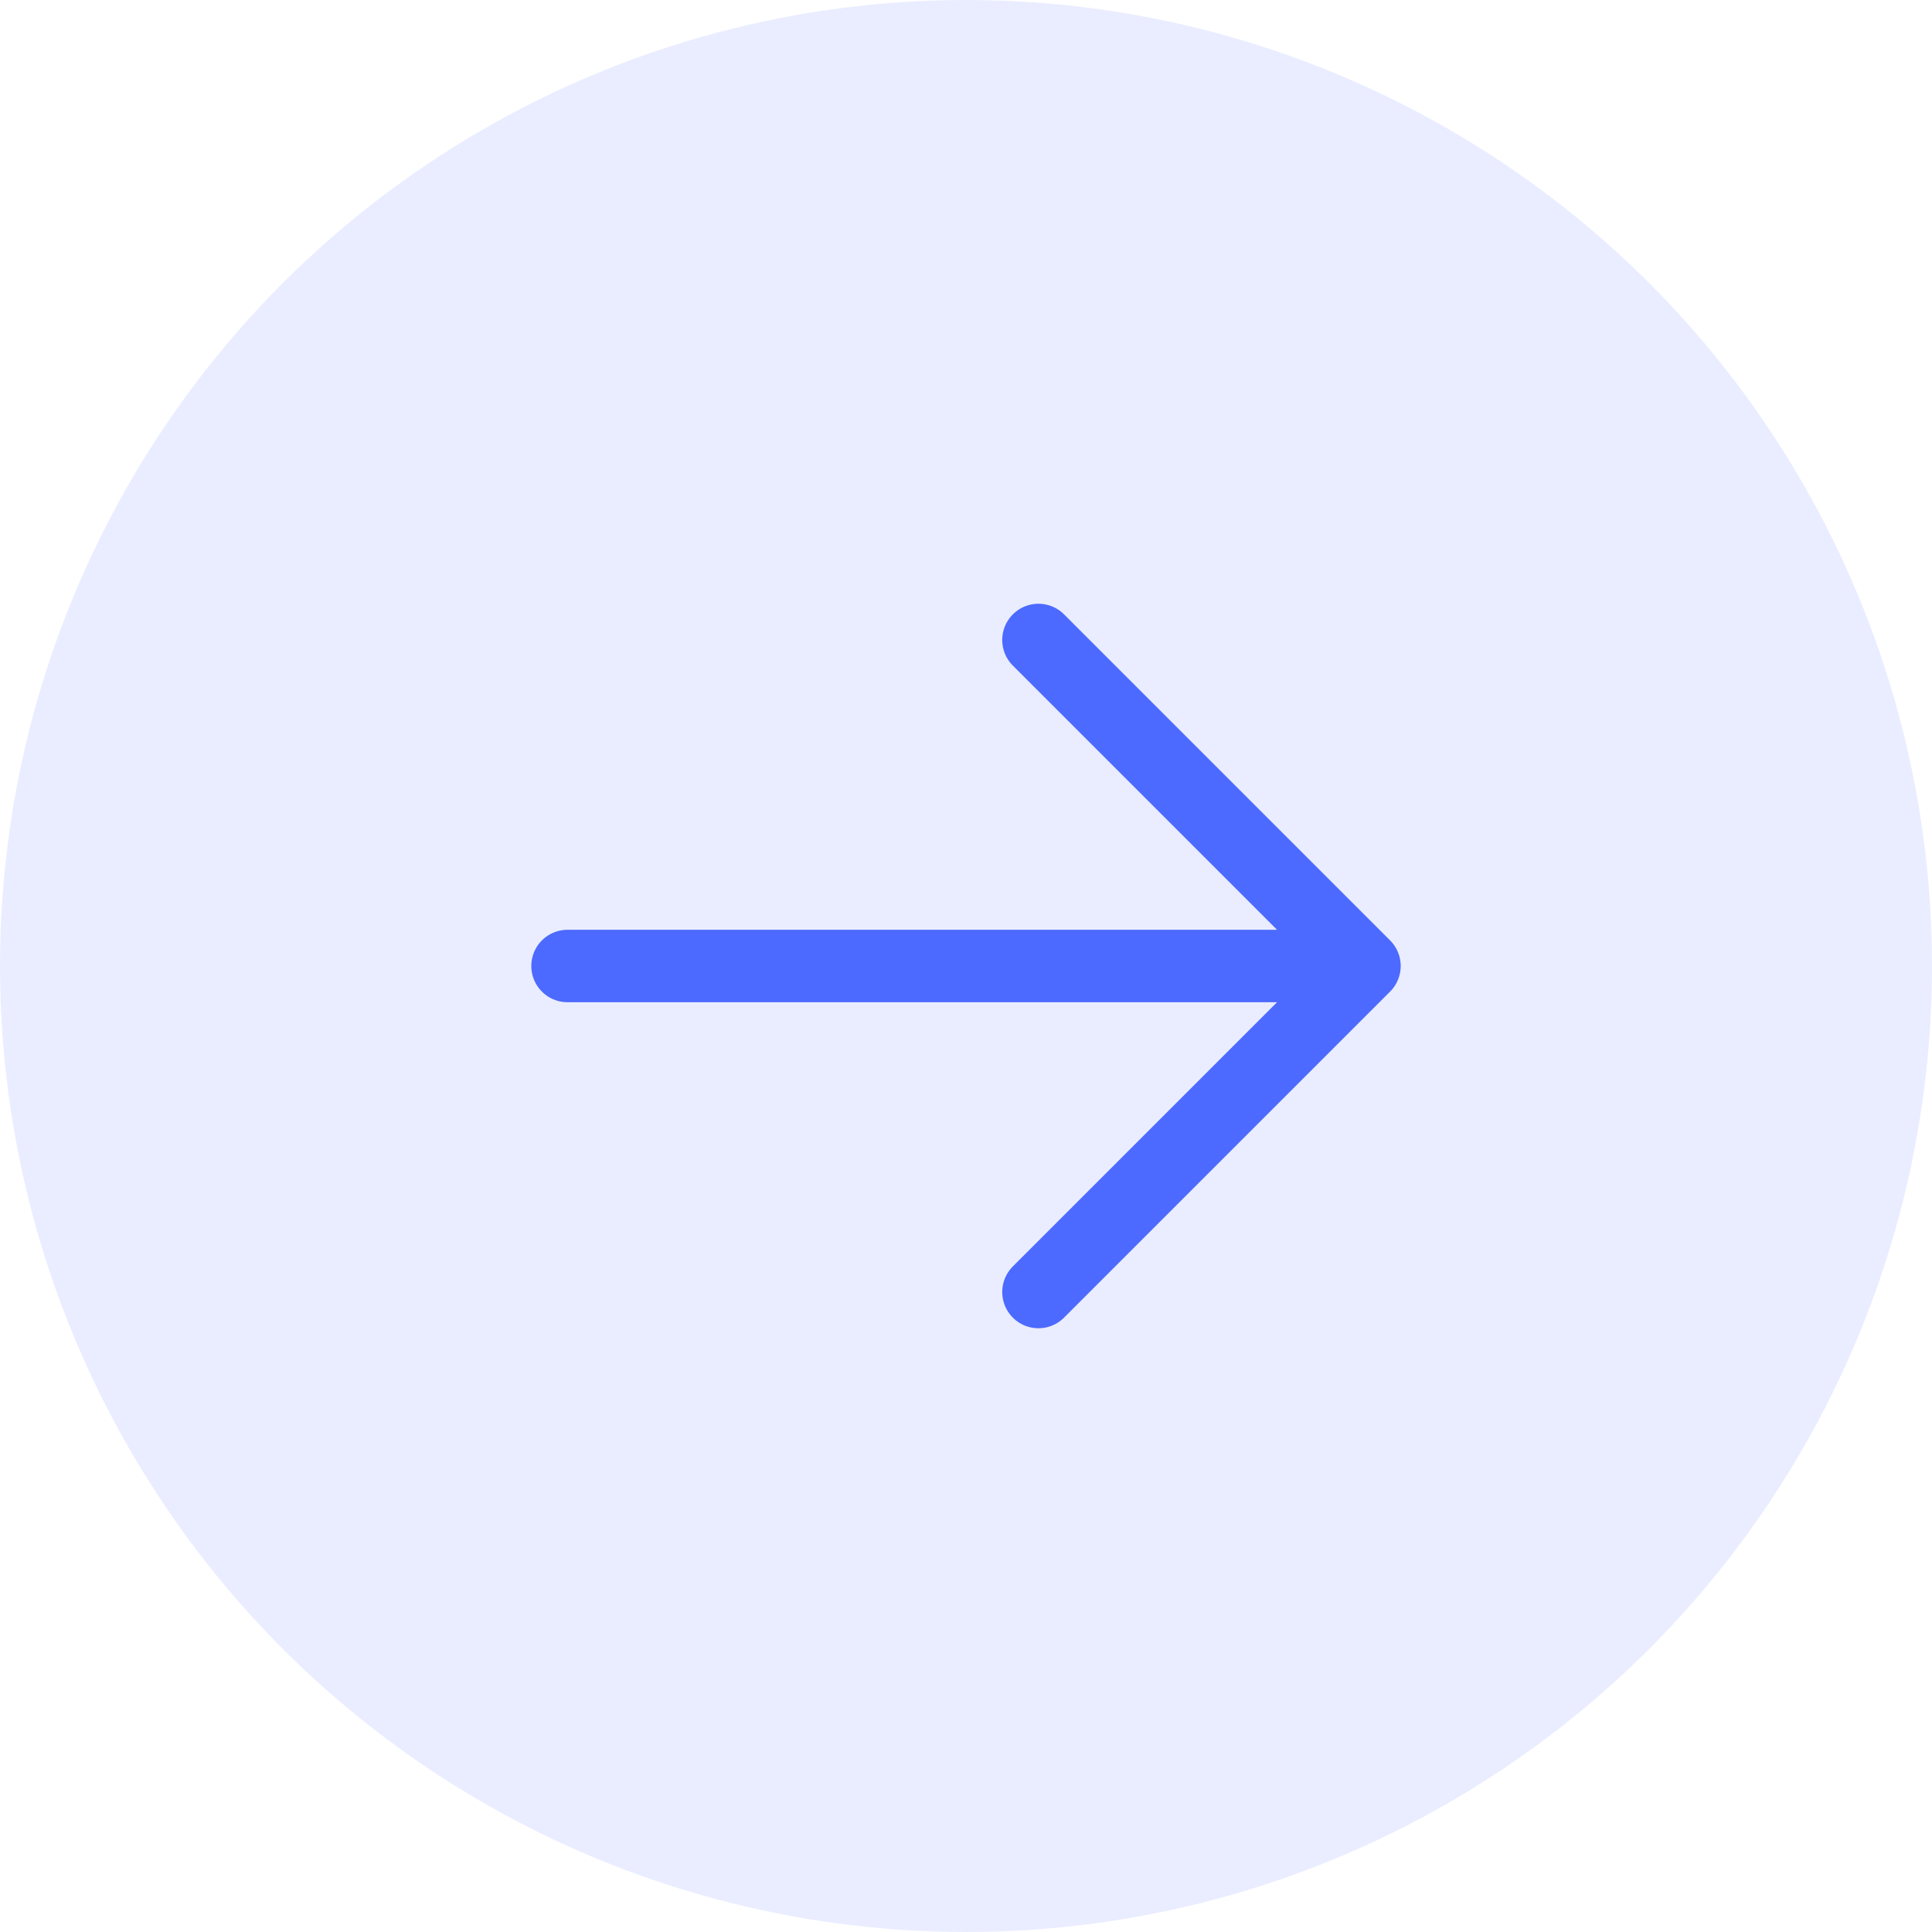 <svg width="20" height="20" fill="none" xmlns="http://www.w3.org/2000/svg"><circle cx="10" cy="10" r="10" fill="#B7C3FF" fill-opacity="0.3"/><path d="M10.75 13.375L14.125 10L10.75 6.625" stroke="#4C6AFF" stroke-width="0.75" stroke-linecap="round" stroke-linejoin="round"/><path d="M13.75 10L5.875 10" stroke="#4C6AFF" stroke-width="0.75" stroke-linecap="round"/></svg>